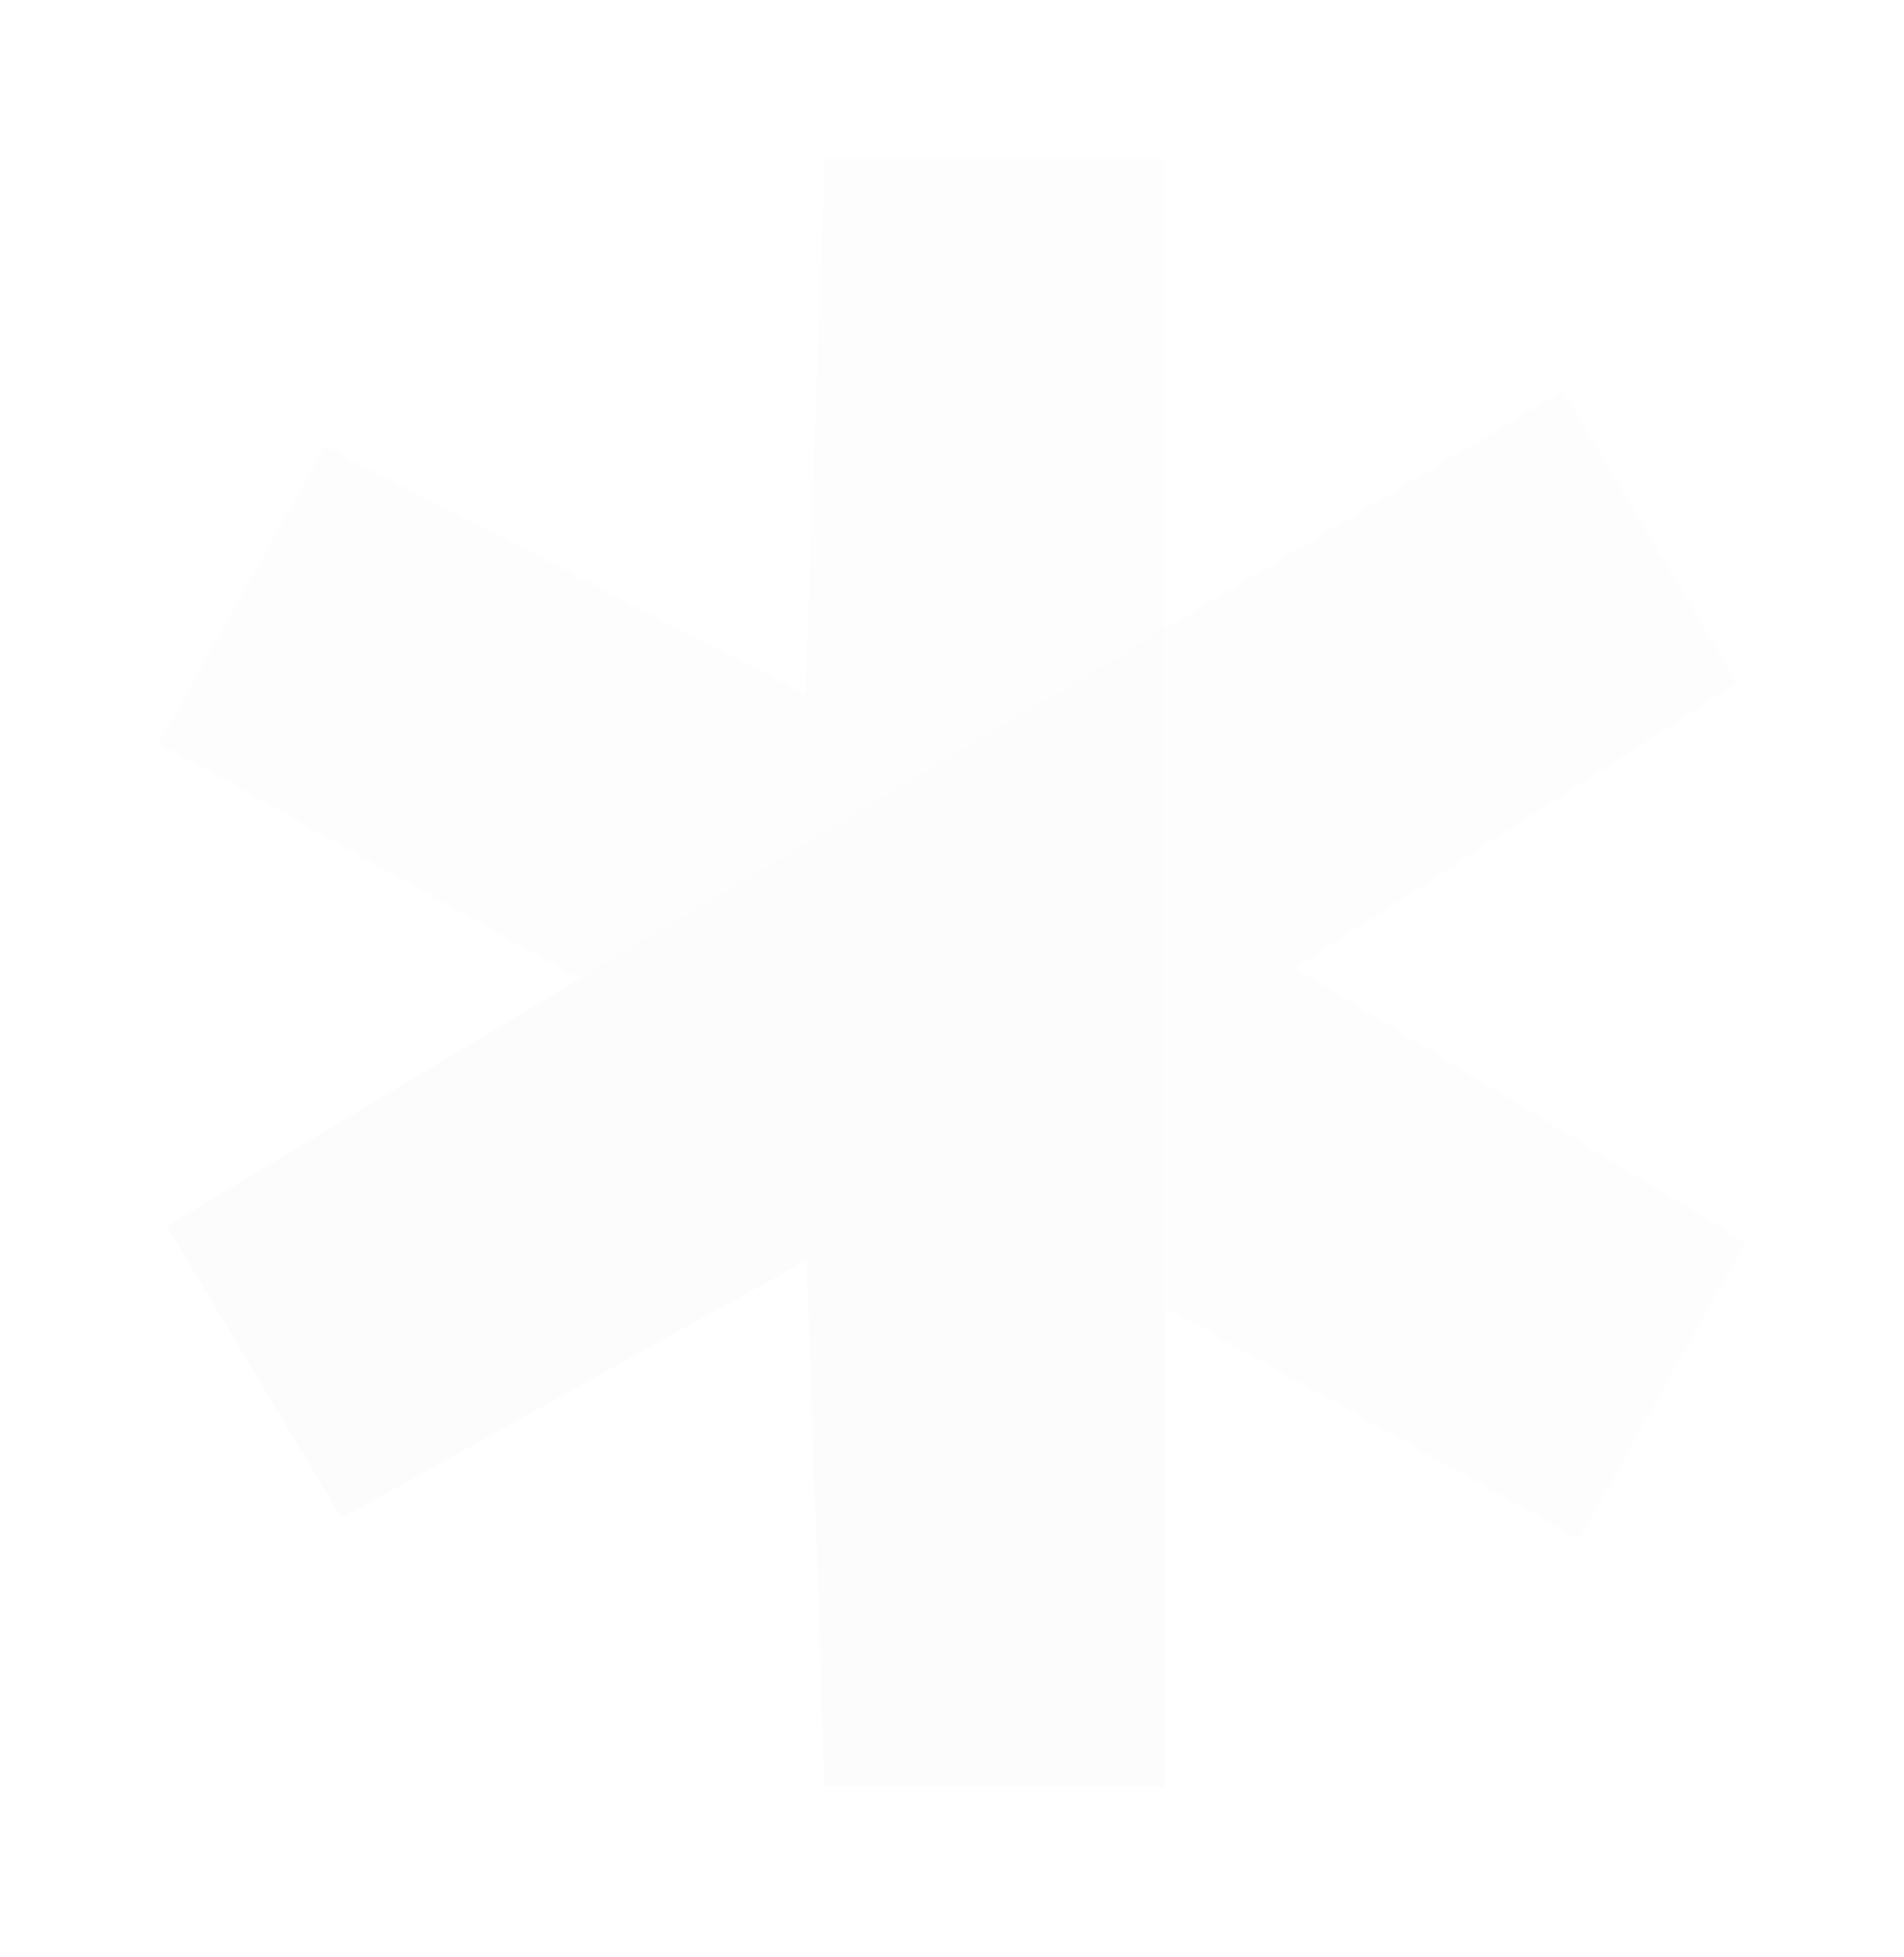 <svg width="72" height="74" viewBox="0 0 72 74" fill="none" xmlns="http://www.w3.org/2000/svg">
<g filter="url(#filter0_d)">
<path opacity="0.6" d="M31.182 7L30.458 27.251L12.288 17.857L6 29.091L24.412 39.405L38.028 47.035L44.045 43.431V27.658V7H31.182Z" fill="#FCFCFC"/>
<path opacity="0.8" d="M48.975 37.596L65.698 26.814L59.094 15.776L41.541 26.271L27.97 34.399L27.985 41.426L41.541 49.01L59.712 59.189L66 47.97L48.975 37.596Z" fill="#FCFCFC"/>
<path d="M37.847 28.473L24.412 36.51L6.302 47.352L12.906 58.39L30.503 48.649L31.182 68.538H44.045V47.503V31.941L37.847 28.473Z" fill="#FCFCFC"/>
</g>
<defs>
<filter id="filter0_d" x="0" y="0" width="72" height="73.538" filterUnits="userSpaceOnUse" color-interpolation-filters="sRGB">
<feFlood flood-opacity="0" result="BackgroundImageFix"/>
<feColorMatrix in="SourceAlpha" type="matrix" values="0 0 0 0 0 0 0 0 0 0 0 0 0 0 0 0 0 0 127 0"/>
<feOffset dy="-1"/>
<feGaussianBlur stdDeviation="3"/>
<feColorMatrix type="matrix" values="0 0 0 0 0 0 0 0 0 0 0 0 0 0 0 0 0 0 0.06 0"/>
<feBlend mode="normal" in2="BackgroundImageFix" result="effect1_dropShadow"/>
<feBlend mode="normal" in="SourceGraphic" in2="effect1_dropShadow" result="shape"/>
</filter>
</defs>
</svg>
